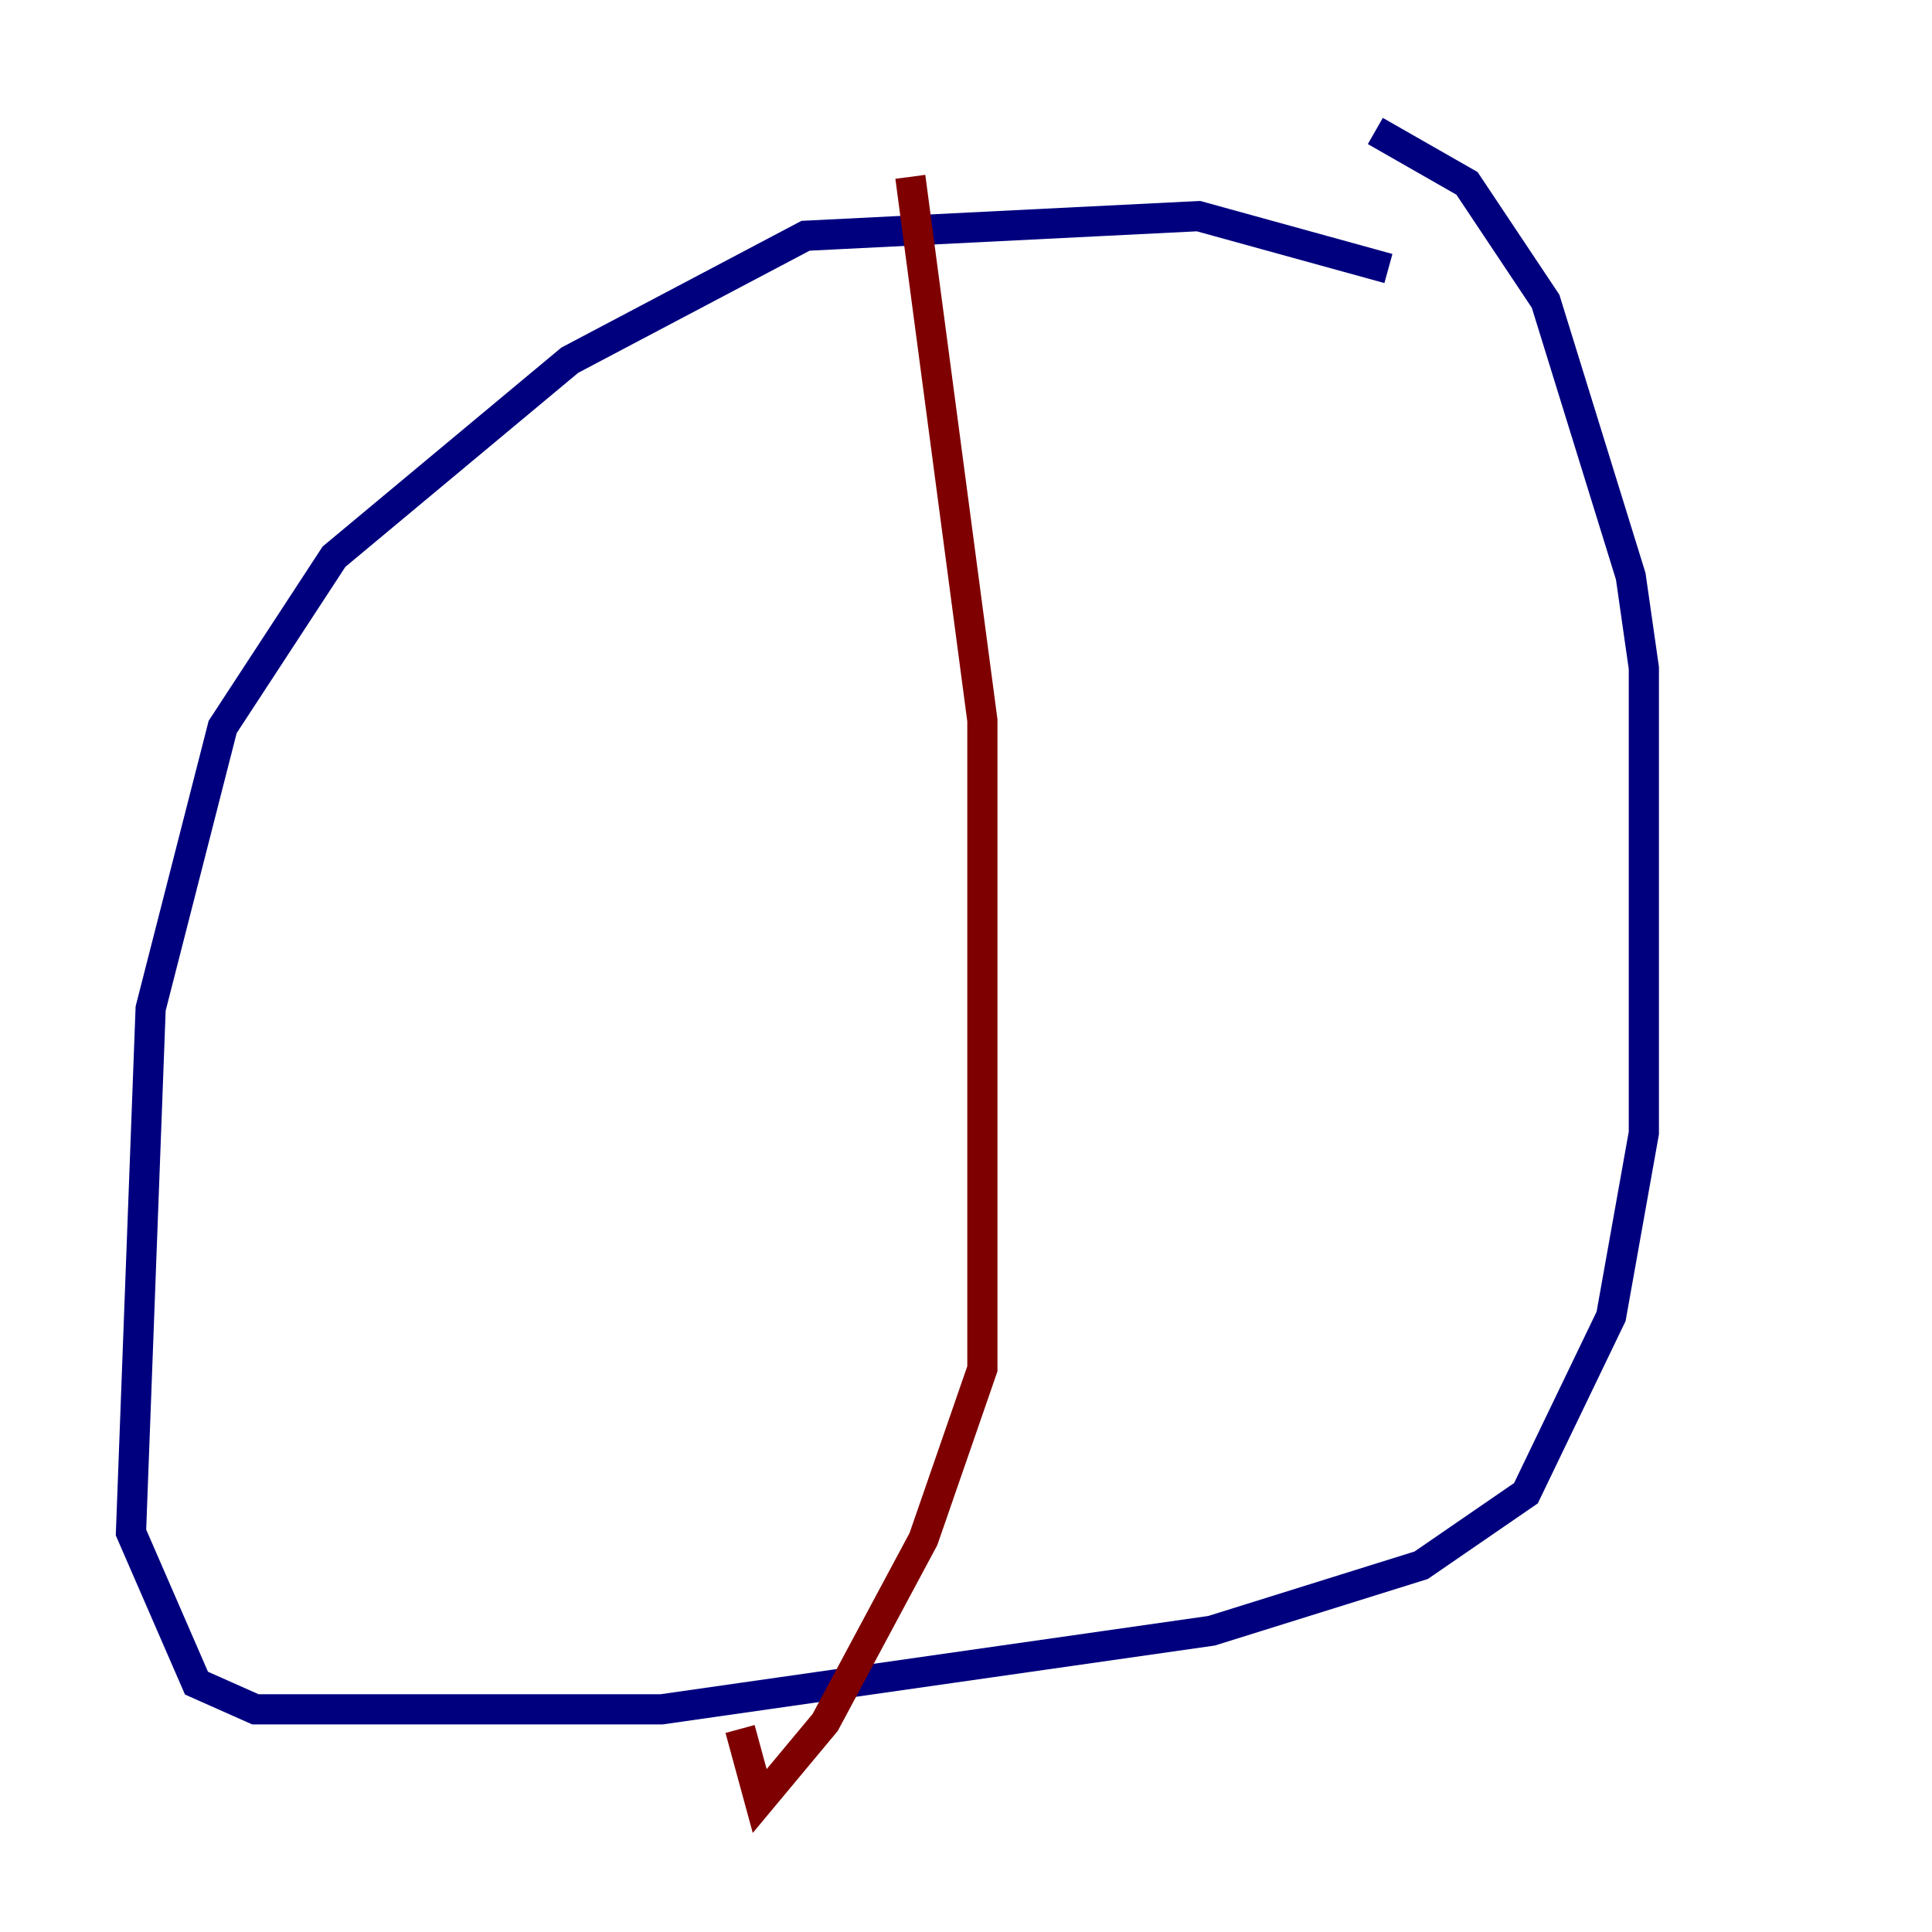 <?xml version="1.0" encoding="utf-8" ?>
<svg baseProfile="tiny" height="128" version="1.2" viewBox="0,0,128,128" width="128" xmlns="http://www.w3.org/2000/svg" xmlns:ev="http://www.w3.org/2001/xml-events" xmlns:xlink="http://www.w3.org/1999/xlink"><defs /><polyline fill="none" points="91.986,17.79 79.403,14.319 53.37,15.62 37.749,23.864 22.129,36.881 14.752,48.163 9.98,66.82 8.678,101.532 13.017,111.512 16.922,113.248 43.824,113.248 80.271,108.041 94.156,103.702 101.098,98.929 106.739,87.214 108.909,75.064 108.909,44.258 108.041,38.183 102.4,19.959 97.193,12.149 91.119,8.678" stroke="#00007f" stroke-width="2" /><polyline fill="none" points="60.312,11.715 65.085,47.729 65.085,90.685 61.18,101.966 54.671,114.115 50.332,119.322 49.031,114.549" stroke="#7f0000" stroke-width="2" /></svg>